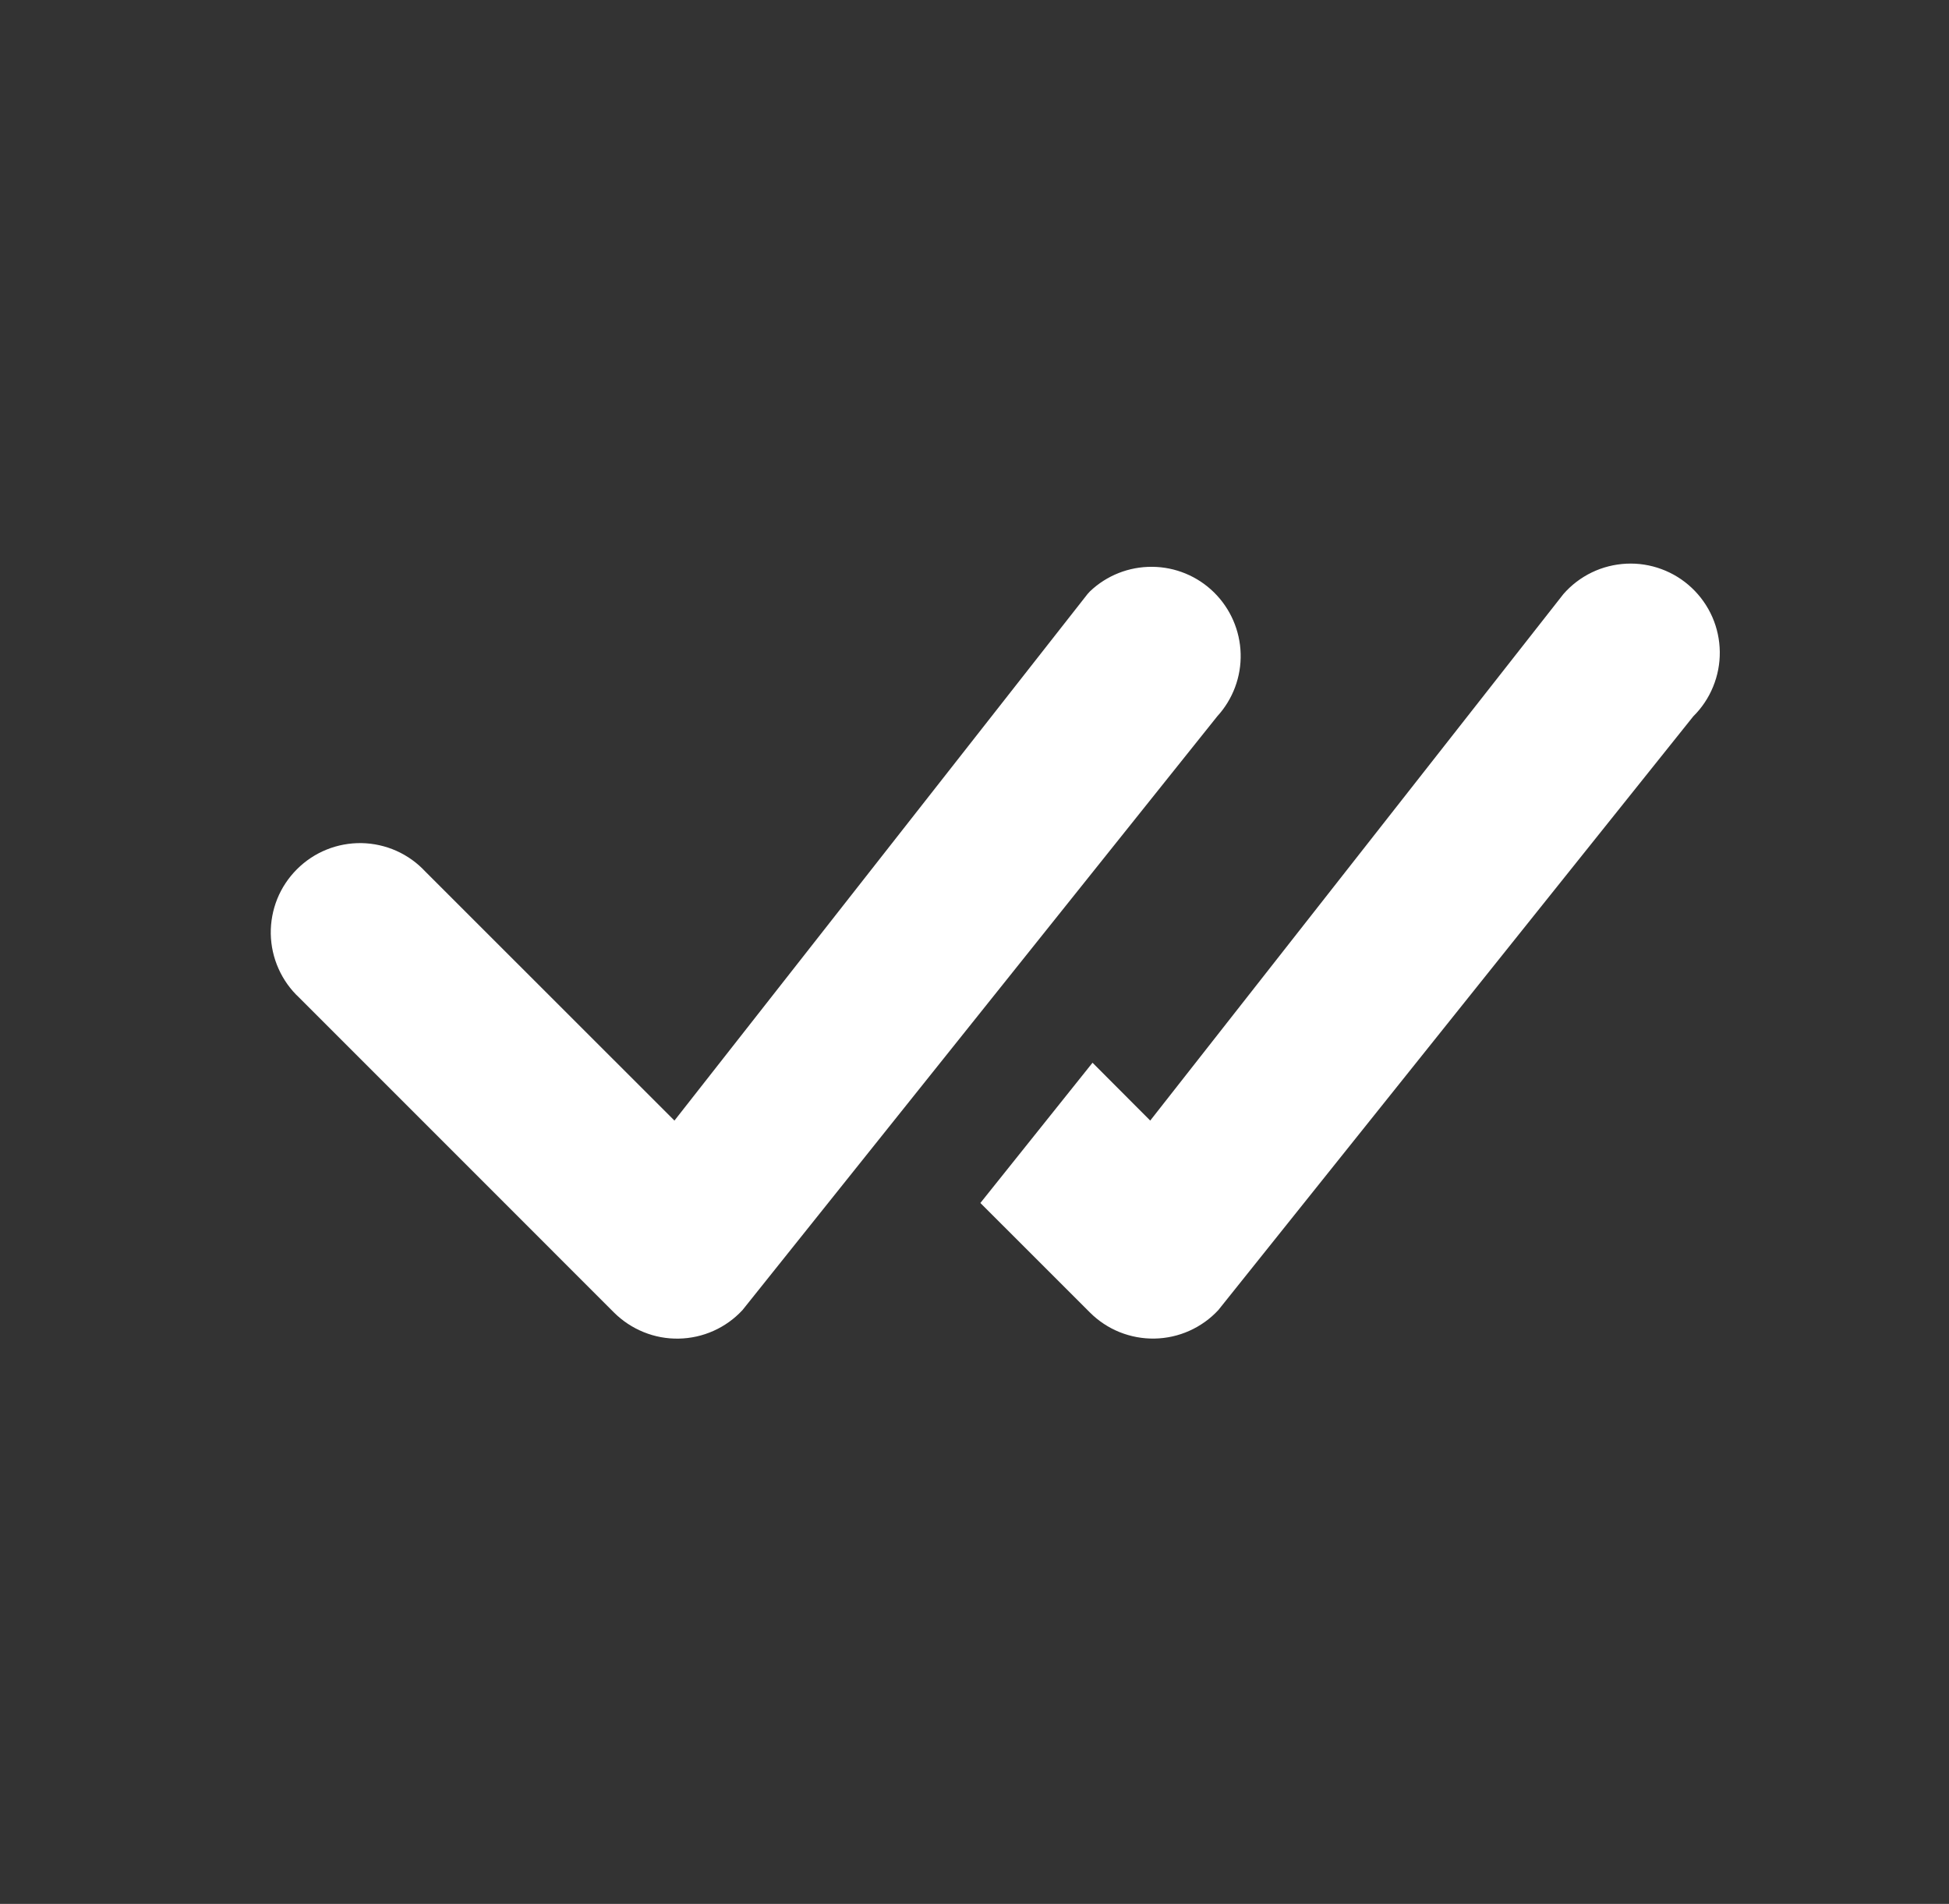 <svg width="43" height="42" viewBox="0 0 43 42" fill="none" xmlns="http://www.w3.org/2000/svg">
<rect x="0" y="0" width="43" height="42" fill="#333333" stroke="none"/>
<path d="M24.047 13.046C24.416 12.694 24.908 12.5 25.419 12.504C25.929 12.507 26.419 12.709 26.783 13.067C27.147 13.425 27.358 13.91 27.372 14.42C27.386 14.931 27.2 15.426 26.855 15.803L16.381 28.901C16.201 29.095 15.984 29.251 15.742 29.359C15.501 29.467 15.24 29.525 14.975 29.53C14.71 29.535 14.448 29.487 14.202 29.387C13.957 29.288 13.734 29.141 13.546 28.954L6.601 22.008C6.407 21.828 6.252 21.61 6.145 21.369C6.037 21.128 5.979 20.867 5.974 20.602C5.97 20.338 6.018 20.076 6.117 19.83C6.216 19.585 6.364 19.363 6.551 19.176C6.738 18.989 6.96 18.841 7.206 18.742C7.451 18.643 7.713 18.595 7.978 18.599C8.242 18.604 8.503 18.662 8.744 18.769C8.986 18.877 9.203 19.032 9.383 19.226L14.88 24.72L23.994 13.104C24.01 13.084 24.028 13.065 24.047 13.046ZM21.631 26.539L24.047 28.954C24.234 29.141 24.456 29.288 24.702 29.387C24.947 29.485 25.209 29.534 25.474 29.529C25.738 29.524 25.999 29.466 26.24 29.358C26.482 29.25 26.699 29.095 26.879 28.901L37.358 15.803C37.546 15.617 37.695 15.395 37.795 15.15C37.896 14.905 37.946 14.643 37.943 14.379C37.94 14.114 37.884 13.853 37.778 13.611C37.671 13.368 37.517 13.15 37.325 12.969C37.132 12.787 36.905 12.646 36.657 12.555C36.409 12.463 36.145 12.422 35.881 12.435C35.616 12.448 35.357 12.513 35.119 12.628C34.881 12.743 34.668 12.905 34.494 13.104L25.377 24.72L24.104 23.444L21.629 26.539H21.631Z" fill="white"/>
</svg>
